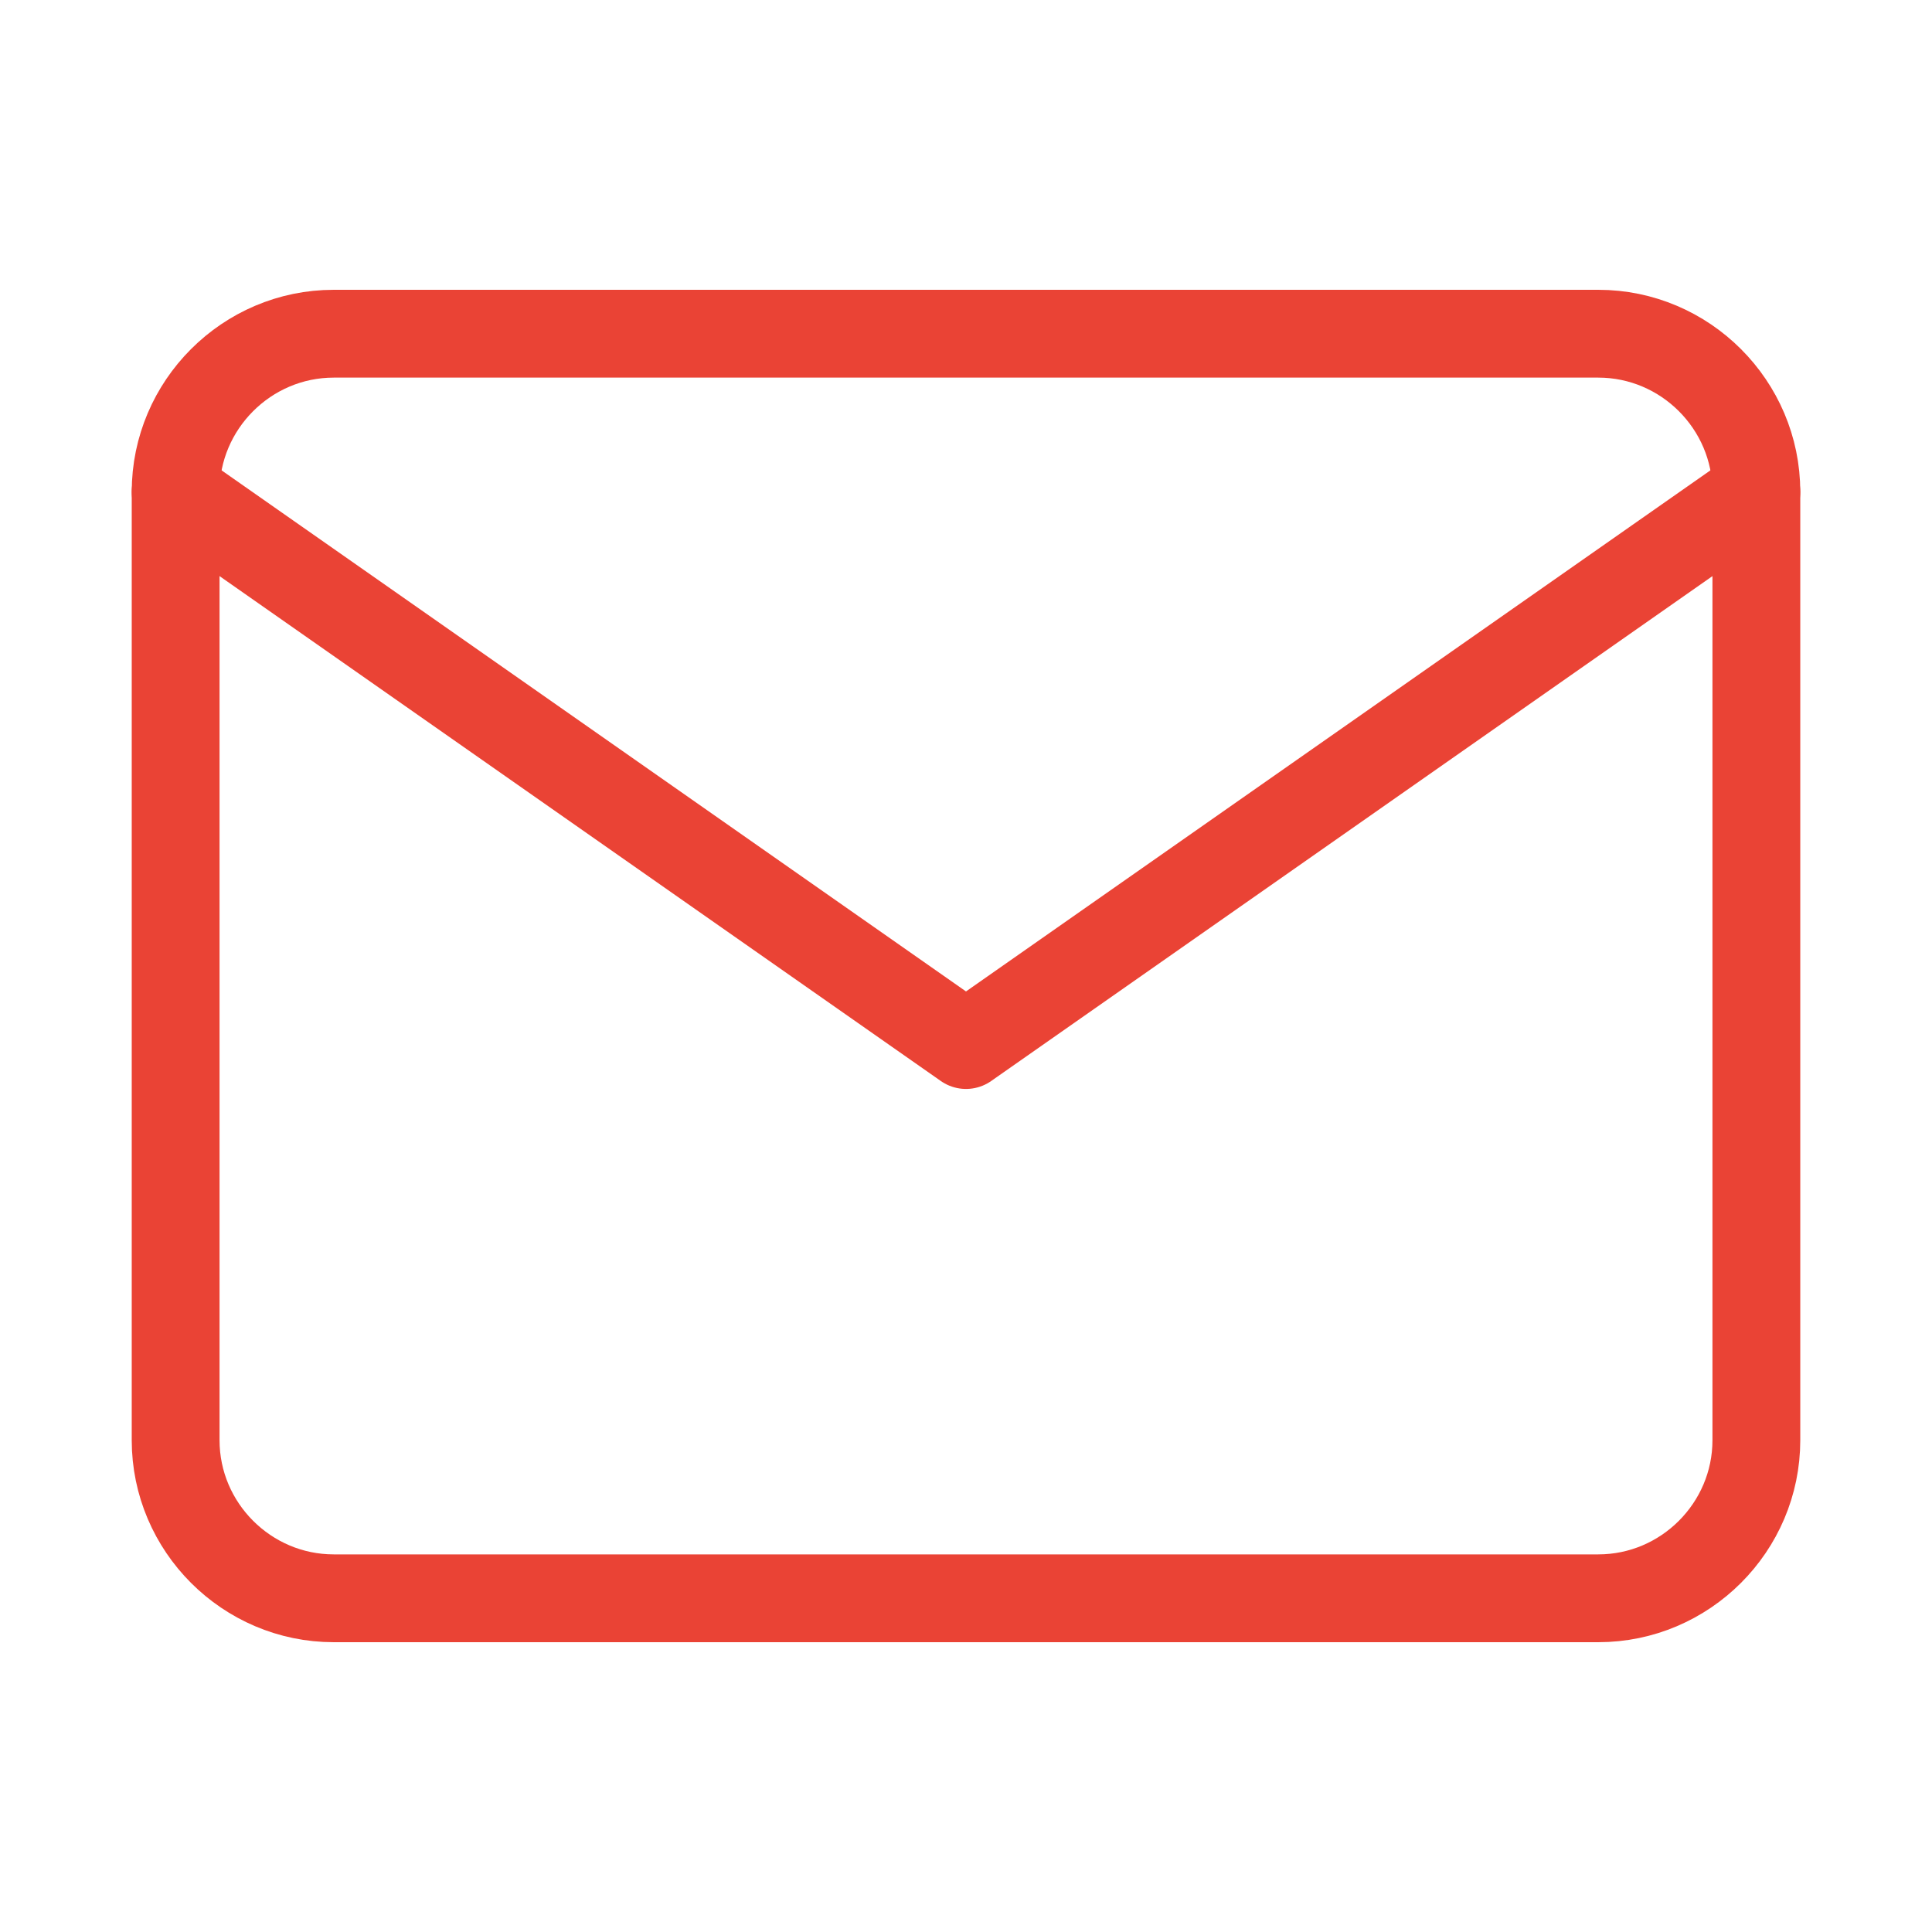 <svg width="22" height="22" viewBox="0 0 22 22" fill="none" xmlns="http://www.w3.org/2000/svg">
<path d="M3.8 3.8H18.2C19.19 3.8 20 4.61 20 5.6V16.4C20 17.39 19.19 18.2 18.2 18.2H3.8C2.81 18.2 2 17.39 2 16.4V5.6C2 4.61 2.81 3.8 3.8 3.8Z" stroke="#EA4335" stroke-linecap="round" stroke-linejoin="round"/>
<path d="M20 5.6L11 11.9L2 5.6" stroke="#EA4335" stroke-linecap="round" stroke-linejoin="round"/>
</svg>